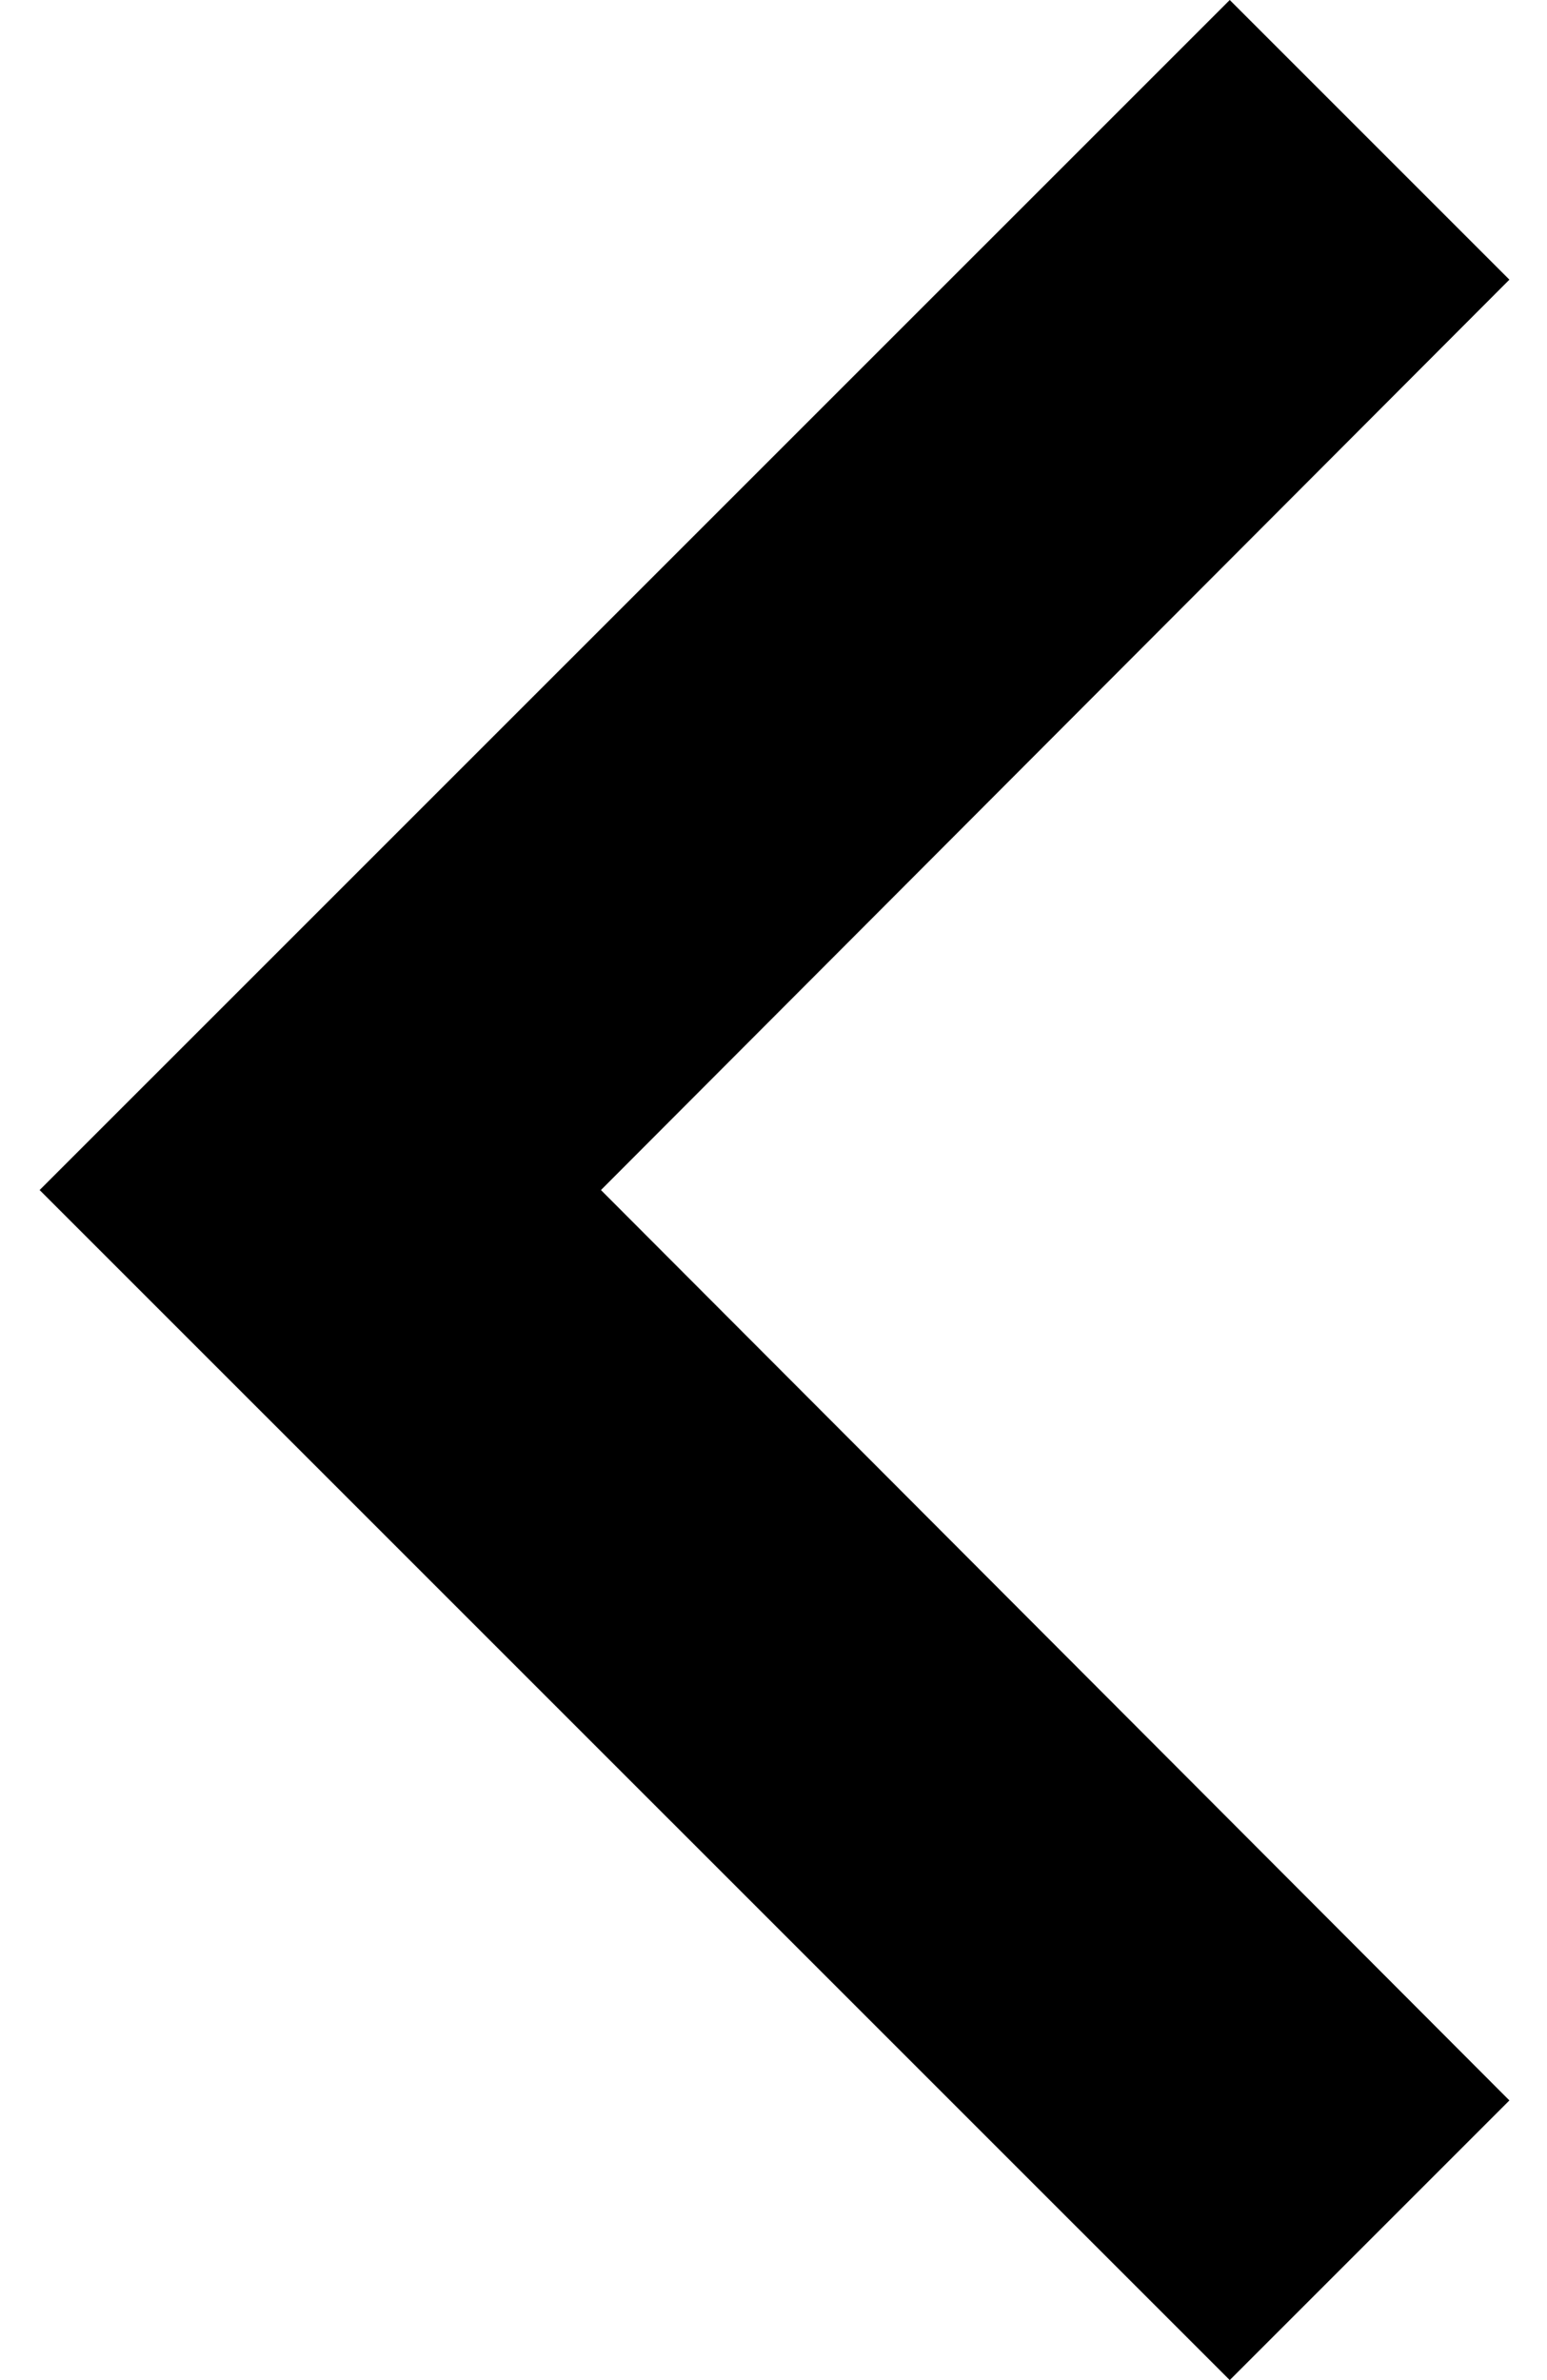 <svg width="13" height="20" viewBox="0 0 13 20" fill="none" xmlns="http://www.w3.org/2000/svg">
<path d="M12.684 17.65L5.05 10L12.684 2.35L10.334 0L0.333 10L10.334 20L12.684 17.65Z" fill="black"/>
</svg>
